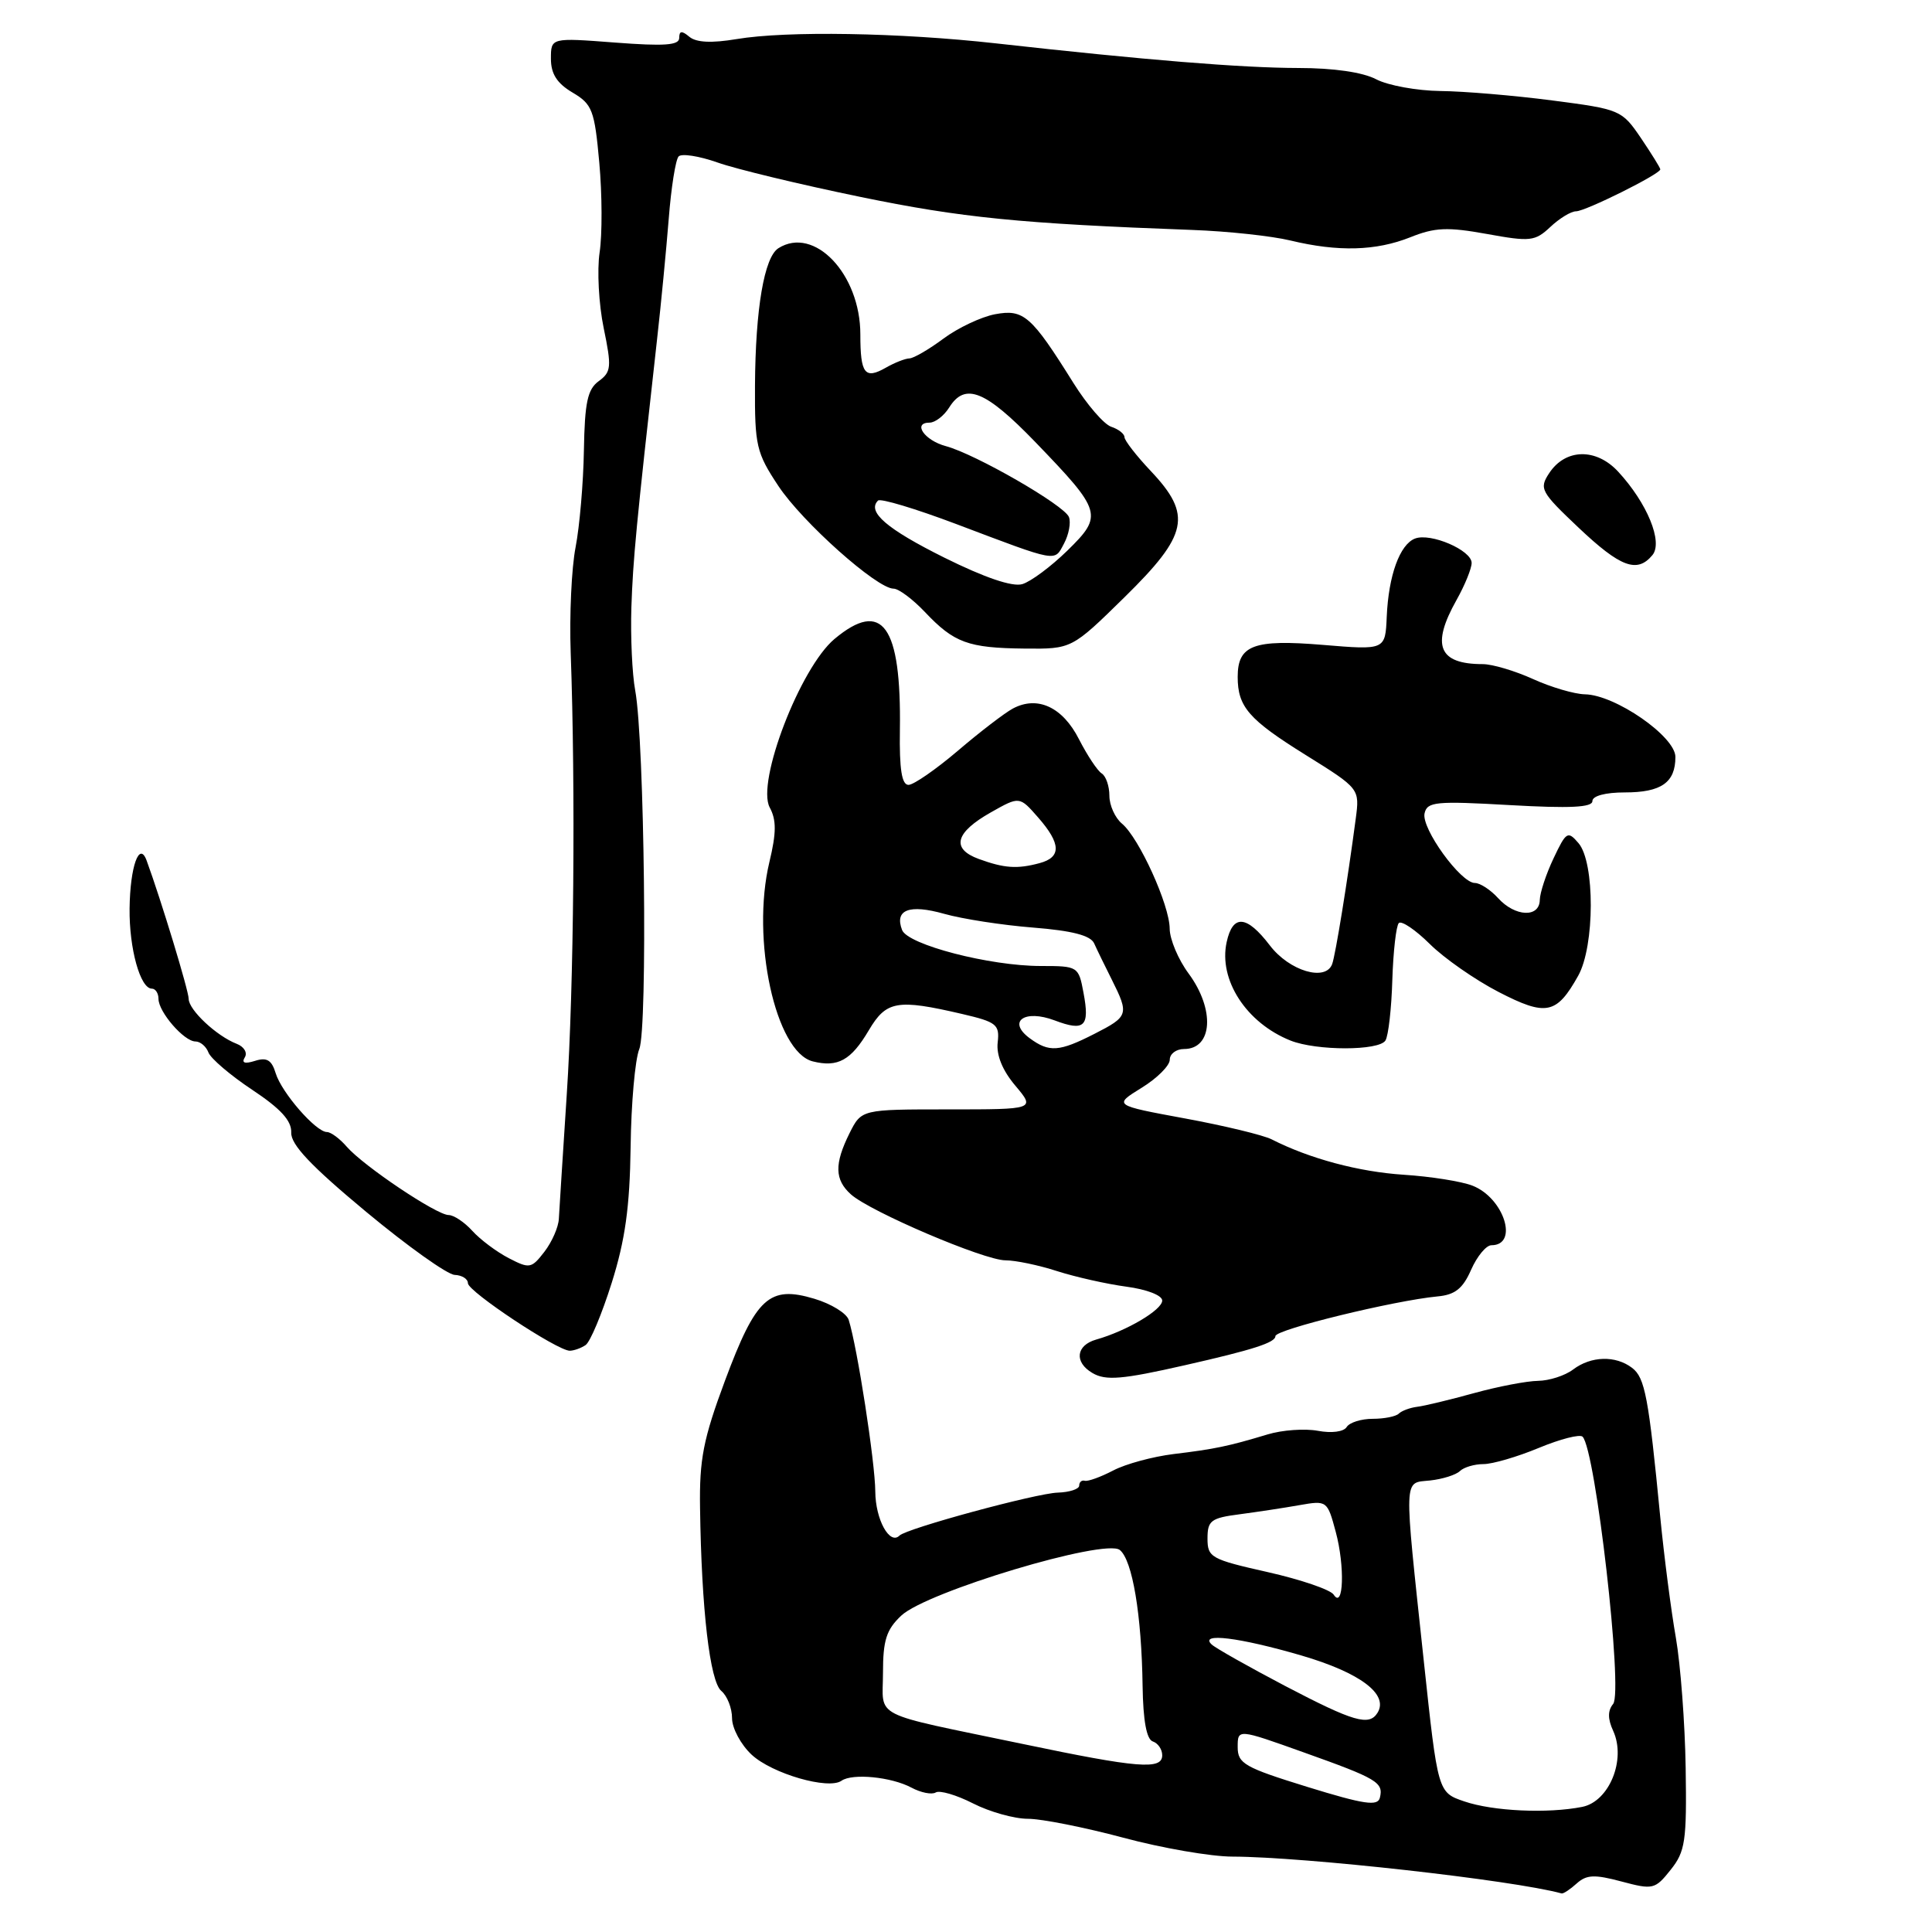 <?xml version="1.0" encoding="UTF-8" standalone="no"?>
<!DOCTYPE svg PUBLIC "-//W3C//DTD SVG 1.1//EN" "http://www.w3.org/Graphics/SVG/1.1/DTD/svg11.dtd" >
<svg xmlns="http://www.w3.org/2000/svg" xmlns:xlink="http://www.w3.org/1999/xlink" version="1.1" viewBox="0 0 256 256">
 <g >
 <path fill="currentColor"
d=" M 208.92 249.57 C 210.22 248.40 211.28 248.35 214.86 249.31 C 219.03 250.42 219.30 250.36 221.37 247.76 C 223.31 245.33 223.51 243.96 223.36 234.28 C 223.27 228.35 222.68 220.57 222.06 217.00 C 221.43 213.43 220.50 206.22 219.99 201.00 C 218.45 185.12 217.97 182.55 216.26 181.25 C 214.07 179.58 210.82 179.67 208.44 181.47 C 207.37 182.28 205.28 182.95 203.80 182.97 C 202.31 182.99 198.49 183.72 195.30 184.60 C 192.11 185.48 188.72 186.30 187.77 186.41 C 186.82 186.53 185.73 186.94 185.35 187.31 C 184.98 187.69 183.42 188.00 181.89 188.00 C 180.37 188.00 178.81 188.49 178.44 189.09 C 178.05 189.72 176.45 189.93 174.63 189.59 C 172.90 189.27 169.91 189.48 167.99 190.06 C 162.75 191.64 160.97 192.01 155.50 192.67 C 152.75 193.01 149.15 193.98 147.50 194.85 C 145.85 195.71 144.16 196.32 143.75 196.21 C 143.34 196.09 143.00 196.38 143.00 196.85 C 143.00 197.31 141.72 197.73 140.16 197.78 C 137.32 197.86 120.14 202.52 119.19 203.47 C 117.89 204.78 116.00 201.34 115.98 197.63 C 115.96 193.79 113.60 178.52 112.46 174.90 C 112.19 174.02 110.14 172.76 107.90 172.09 C 101.93 170.30 100.18 171.91 96.07 182.93 C 93.19 190.67 92.66 193.35 92.76 199.82 C 92.95 213.24 94.06 222.81 95.58 224.06 C 96.36 224.71 97.00 226.34 97.00 227.67 C 97.00 229.00 98.17 231.18 99.60 232.51 C 102.32 235.03 109.77 237.18 111.50 235.96 C 112.94 234.94 118.12 235.45 120.77 236.87 C 122.02 237.54 123.47 237.83 123.99 237.51 C 124.51 237.19 126.73 237.84 128.93 238.96 C 131.12 240.08 134.40 241.00 136.21 241.00 C 138.02 241.00 143.69 242.13 148.82 243.50 C 153.95 244.88 160.47 246.01 163.32 246.01 C 172.86 246.04 200.46 249.12 206.92 250.89 C 207.15 250.95 208.05 250.36 208.92 249.57 Z  M 157.00 180.90 C 166.05 178.85 169.00 177.90 169.00 177.04 C 169.00 176.17 184.71 172.33 190.50 171.78 C 192.80 171.57 193.84 170.74 194.93 168.25 C 195.72 166.46 196.93 165.00 197.62 165.00 C 201.28 165.00 199.29 158.74 195.12 157.11 C 193.68 156.54 189.57 155.89 186.00 155.66 C 180.03 155.27 173.53 153.53 168.50 150.97 C 167.40 150.41 162.23 149.16 157.02 148.20 C 147.53 146.45 147.53 146.45 151.27 144.14 C 153.32 142.88 155.00 141.20 155.00 140.42 C 155.00 139.64 155.85 139.00 156.89 139.00 C 160.69 139.00 161.01 133.76 157.50 129.00 C 156.12 127.14 155.00 124.46 154.99 123.06 C 154.98 119.92 150.92 111.00 148.66 109.13 C 147.75 108.37 147.00 106.71 147.00 105.44 C 147.00 104.16 146.54 102.84 145.99 102.49 C 145.43 102.15 144.07 100.10 142.97 97.95 C 140.80 93.68 137.47 92.14 134.20 93.89 C 133.11 94.48 129.83 96.99 126.92 99.48 C 124.00 101.96 121.06 104.00 120.38 104.00 C 119.49 104.00 119.16 101.92 119.24 96.75 C 119.44 82.87 116.92 79.36 110.57 84.67 C 106.03 88.48 100.20 103.63 101.99 106.99 C 102.89 108.65 102.88 110.35 101.95 114.22 C 99.50 124.44 102.75 139.40 107.70 140.64 C 111.02 141.47 112.77 140.50 115.12 136.52 C 117.44 132.60 118.87 132.35 127.50 134.36 C 132.05 135.42 132.47 135.76 132.20 138.12 C 132.00 139.80 132.83 141.84 134.54 143.86 C 137.18 147.00 137.18 147.00 125.66 147.00 C 114.15 147.00 114.15 147.00 112.57 150.15 C 110.54 154.23 110.59 156.32 112.75 158.26 C 115.30 160.55 130.41 167.00 133.23 167.00 C 134.56 167.00 137.64 167.64 140.07 168.43 C 142.51 169.21 146.64 170.14 149.25 170.49 C 151.95 170.85 154.00 171.64 154.00 172.33 C 154.00 173.57 149.28 176.36 145.25 177.50 C 142.57 178.26 142.31 180.50 144.75 181.93 C 146.51 182.97 148.69 182.79 157.00 180.90 Z  M 77.59 178.23 C 78.20 177.83 79.75 174.12 81.05 170.00 C 82.84 164.32 83.45 159.95 83.56 152.00 C 83.63 146.22 84.15 140.38 84.71 139.00 C 85.83 136.23 85.40 98.15 84.17 91.50 C 83.76 89.30 83.54 84.35 83.66 80.50 C 83.88 74.07 84.29 69.77 87.06 45.00 C 87.59 40.33 88.28 33.12 88.61 29.00 C 88.93 24.88 89.52 21.15 89.92 20.73 C 90.31 20.31 92.63 20.67 95.07 21.53 C 97.51 22.40 106.03 24.45 114.00 26.09 C 127.39 28.85 135.18 29.63 158.00 30.47 C 162.68 30.64 168.53 31.27 171.00 31.87 C 177.32 33.39 182.32 33.25 186.87 31.44 C 190.13 30.13 191.80 30.06 197.01 31.00 C 202.78 32.05 203.39 31.98 205.43 30.07 C 206.64 28.93 208.17 28.00 208.83 28.00 C 210.08 28.00 220.00 23.06 220.00 22.44 C 220.00 22.25 218.84 20.38 217.43 18.29 C 214.90 14.57 214.68 14.48 205.68 13.31 C 200.63 12.65 193.96 12.09 190.86 12.06 C 187.76 12.02 183.94 11.33 182.36 10.51 C 180.58 9.57 176.70 9.01 172.05 9.01 C 164.56 9.00 151.55 7.94 132.00 5.75 C 119.21 4.32 104.20 4.07 97.60 5.18 C 94.31 5.73 92.27 5.64 91.35 4.88 C 90.34 4.03 90.00 4.07 90.00 5.03 C 90.00 6.00 88.05 6.14 81.50 5.64 C 73.00 4.99 73.00 4.99 73.00 7.78 C 73.00 9.79 73.80 11.04 75.86 12.26 C 78.48 13.81 78.78 14.58 79.41 21.56 C 79.79 25.74 79.81 31.10 79.45 33.46 C 79.10 35.83 79.34 40.32 79.99 43.46 C 81.06 48.63 81.00 49.28 79.34 50.50 C 77.85 51.58 77.48 53.32 77.37 59.67 C 77.30 63.98 76.80 69.75 76.27 72.50 C 75.73 75.25 75.44 81.55 75.62 86.50 C 76.27 104.41 76.04 130.80 75.10 145.00 C 74.58 152.97 74.11 160.40 74.05 161.50 C 74.00 162.60 73.14 164.56 72.14 165.86 C 70.42 168.09 70.17 168.14 67.41 166.71 C 65.81 165.88 63.64 164.26 62.59 163.10 C 61.55 161.95 60.13 161.00 59.45 161.00 C 57.85 161.00 48.17 154.50 45.95 151.95 C 45.03 150.88 43.84 150.00 43.32 150.00 C 41.86 150.00 37.31 144.77 36.53 142.21 C 36.00 140.46 35.36 140.07 33.79 140.57 C 32.42 141.00 31.98 140.85 32.44 140.10 C 32.82 139.49 32.33 138.68 31.36 138.31 C 28.71 137.29 25.00 133.82 25.00 132.35 C 25.00 131.28 21.35 119.27 19.43 114.03 C 18.46 111.38 17.24 114.83 17.17 120.37 C 17.11 125.68 18.58 131.00 20.12 131.00 C 20.60 131.00 21.00 131.61 21.00 132.35 C 21.00 134.09 24.39 138.00 25.90 138.00 C 26.54 138.00 27.32 138.66 27.62 139.46 C 27.93 140.27 30.55 142.50 33.43 144.41 C 37.19 146.91 38.65 148.50 38.59 150.07 C 38.52 151.66 41.21 154.50 48.50 160.56 C 54.00 165.13 59.29 168.90 60.25 168.93 C 61.21 168.97 62.00 169.46 62.00 170.03 C 62.00 171.13 73.85 178.98 75.50 178.98 C 76.05 178.97 76.99 178.64 77.59 178.23 Z  M 183.58 137.87 C 183.97 137.24 184.38 133.63 184.49 129.85 C 184.61 126.06 185.00 122.67 185.35 122.31 C 185.71 121.96 187.55 123.20 189.45 125.08 C 191.34 126.96 195.44 129.82 198.55 131.43 C 204.88 134.70 206.25 134.42 209.12 129.29 C 211.32 125.36 211.35 114.27 209.16 111.72 C 207.74 110.06 207.53 110.19 205.86 113.72 C 204.87 115.80 204.05 118.29 204.03 119.25 C 203.99 121.63 200.75 121.49 198.50 119.00 C 197.50 117.90 196.12 117.00 195.43 117.00 C 193.55 117.00 188.32 109.77 188.76 107.78 C 189.10 106.23 190.23 106.12 200.07 106.68 C 208.02 107.13 211.00 106.99 211.00 106.15 C 211.00 105.46 212.72 105.00 215.30 105.00 C 220.13 105.00 222.00 103.69 222.00 100.30 C 222.00 97.59 214.02 92.06 210.00 92.00 C 208.62 91.97 205.54 91.07 203.14 89.98 C 200.74 88.89 197.74 88.00 196.47 88.00 C 190.62 88.00 189.61 85.53 193.00 79.50 C 194.10 77.54 195.00 75.33 195.00 74.59 C 195.00 72.91 189.57 70.57 187.50 71.36 C 185.48 72.14 183.99 76.24 183.75 81.71 C 183.56 86.14 183.56 86.14 175.27 85.45 C 166.11 84.69 164.00 85.48 164.00 89.69 C 164.00 93.66 165.46 95.34 173.01 100.04 C 180.17 104.50 180.17 104.50 179.64 108.50 C 178.55 116.75 176.96 126.54 176.52 127.74 C 175.66 130.10 170.84 128.66 168.26 125.27 C 165.19 121.25 163.35 121.11 162.54 124.83 C 161.44 129.83 165.14 135.54 171.00 137.88 C 174.45 139.25 182.73 139.25 183.58 137.87 Z  M 149.01 79.13 C 157.45 70.84 157.99 68.25 152.50 62.43 C 150.57 60.39 149.00 58.36 149.00 57.93 C 149.00 57.49 148.21 56.87 147.25 56.55 C 146.29 56.24 144.03 53.62 142.23 50.74 C 136.65 41.81 135.64 40.93 131.84 41.64 C 130.01 41.99 126.93 43.44 125.01 44.87 C 123.10 46.29 121.07 47.47 120.51 47.49 C 119.96 47.50 118.55 48.05 117.38 48.72 C 114.59 50.31 114.00 49.54 114.00 44.31 C 114.00 36.31 107.89 29.89 103.14 32.89 C 101.26 34.09 100.10 40.91 100.04 51.08 C 100.00 59.05 100.22 59.99 103.13 64.38 C 106.31 69.19 116.20 78.00 118.40 78.00 C 119.08 78.00 120.95 79.40 122.56 81.10 C 126.42 85.18 128.28 85.86 135.76 85.94 C 142.01 86.00 142.01 86.00 149.01 79.13 Z  M 218.95 73.56 C 220.39 71.83 218.26 66.65 214.40 62.48 C 211.48 59.34 207.43 59.43 205.28 62.69 C 203.92 64.75 204.15 65.17 209.17 69.92 C 214.72 75.17 216.93 75.99 218.95 73.56 Z  M 173.25 236.78 C 164.91 234.20 164.00 233.69 164.00 231.50 C 164.00 229.07 164.00 229.07 172.75 232.20 C 182.51 235.68 183.34 236.18 182.84 238.21 C 182.56 239.36 180.77 239.10 173.25 236.78 Z  M 194.01 238.69 C 190.52 237.50 190.52 237.50 188.65 220.00 C 185.99 195.08 185.94 196.56 189.50 196.17 C 191.15 195.99 192.93 195.43 193.45 194.92 C 193.97 194.42 195.37 194.00 196.57 194.00 C 197.76 194.00 201.05 193.04 203.89 191.86 C 206.73 190.68 209.34 190.01 209.70 190.37 C 211.42 192.09 215.09 224.15 213.75 225.78 C 213.02 226.67 213.02 227.76 213.76 229.36 C 215.49 233.17 213.23 238.70 209.66 239.42 C 205.08 240.33 197.82 240.00 194.01 238.69 Z  M 135.50 231.08 C 115.07 226.82 117.00 227.80 117.00 221.66 C 117.00 217.33 117.45 215.93 119.43 214.07 C 122.79 210.91 146.42 203.82 148.38 205.38 C 150.05 206.72 151.27 213.95 151.40 223.41 C 151.47 227.98 151.92 230.47 152.75 230.75 C 153.44 230.98 154.00 231.80 154.00 232.58 C 154.00 234.54 150.83 234.29 135.50 231.08 Z  M 170.29 223.40 C 165.46 220.86 161.07 218.39 160.55 217.90 C 158.86 216.30 164.21 216.96 172.44 219.36 C 180.23 221.64 184.04 224.50 182.53 226.95 C 181.42 228.75 179.37 228.15 170.29 223.40 Z  M 176.72 211.30 C 176.29 210.64 172.36 209.30 167.97 208.31 C 160.46 206.62 160.00 206.37 160.00 203.86 C 160.00 201.49 160.45 201.14 164.25 200.65 C 166.59 200.34 170.16 199.80 172.18 199.44 C 175.83 198.80 175.88 198.84 176.99 202.97 C 178.22 207.52 178.03 213.32 176.72 211.30 Z  M 136.44 137.57 C 133.43 135.35 135.75 133.70 139.75 135.21 C 143.71 136.71 144.42 136.03 143.57 131.55 C 142.92 128.05 142.84 128.00 137.91 128.00 C 131.14 128.00 120.28 125.18 119.53 123.23 C 118.50 120.54 120.48 119.78 125.12 121.09 C 127.53 121.77 132.83 122.59 136.90 122.91 C 142.07 123.32 144.50 123.95 144.98 125.00 C 145.35 125.83 146.41 128.00 147.33 129.83 C 149.62 134.41 149.53 134.69 145.04 136.98 C 140.34 139.38 139.02 139.47 136.44 137.57 Z  M 129.70 113.82 C 126.00 112.47 126.55 110.32 131.30 107.64 C 135.09 105.50 135.09 105.50 137.55 108.31 C 140.60 111.79 140.66 113.59 137.75 114.37 C 134.78 115.17 133.07 115.05 129.70 113.82 Z  M 125.13 73.89 C 117.50 70.09 114.85 67.82 116.34 66.33 C 116.66 66.00 121.33 67.41 126.71 69.44 C 140.33 74.59 139.68 74.47 140.99 72.02 C 141.63 70.82 141.92 69.24 141.64 68.51 C 141.04 66.95 129.25 60.16 125.31 59.11 C 122.49 58.35 120.87 56.00 123.18 56.00 C 123.91 56.00 125.08 55.10 125.77 54.00 C 127.87 50.64 130.56 51.72 137.17 58.56 C 146.04 67.76 146.20 68.29 141.43 72.96 C 139.27 75.07 136.58 77.07 135.46 77.40 C 134.14 77.79 130.47 76.54 125.13 73.89 Z "/>
</g>
</svg>